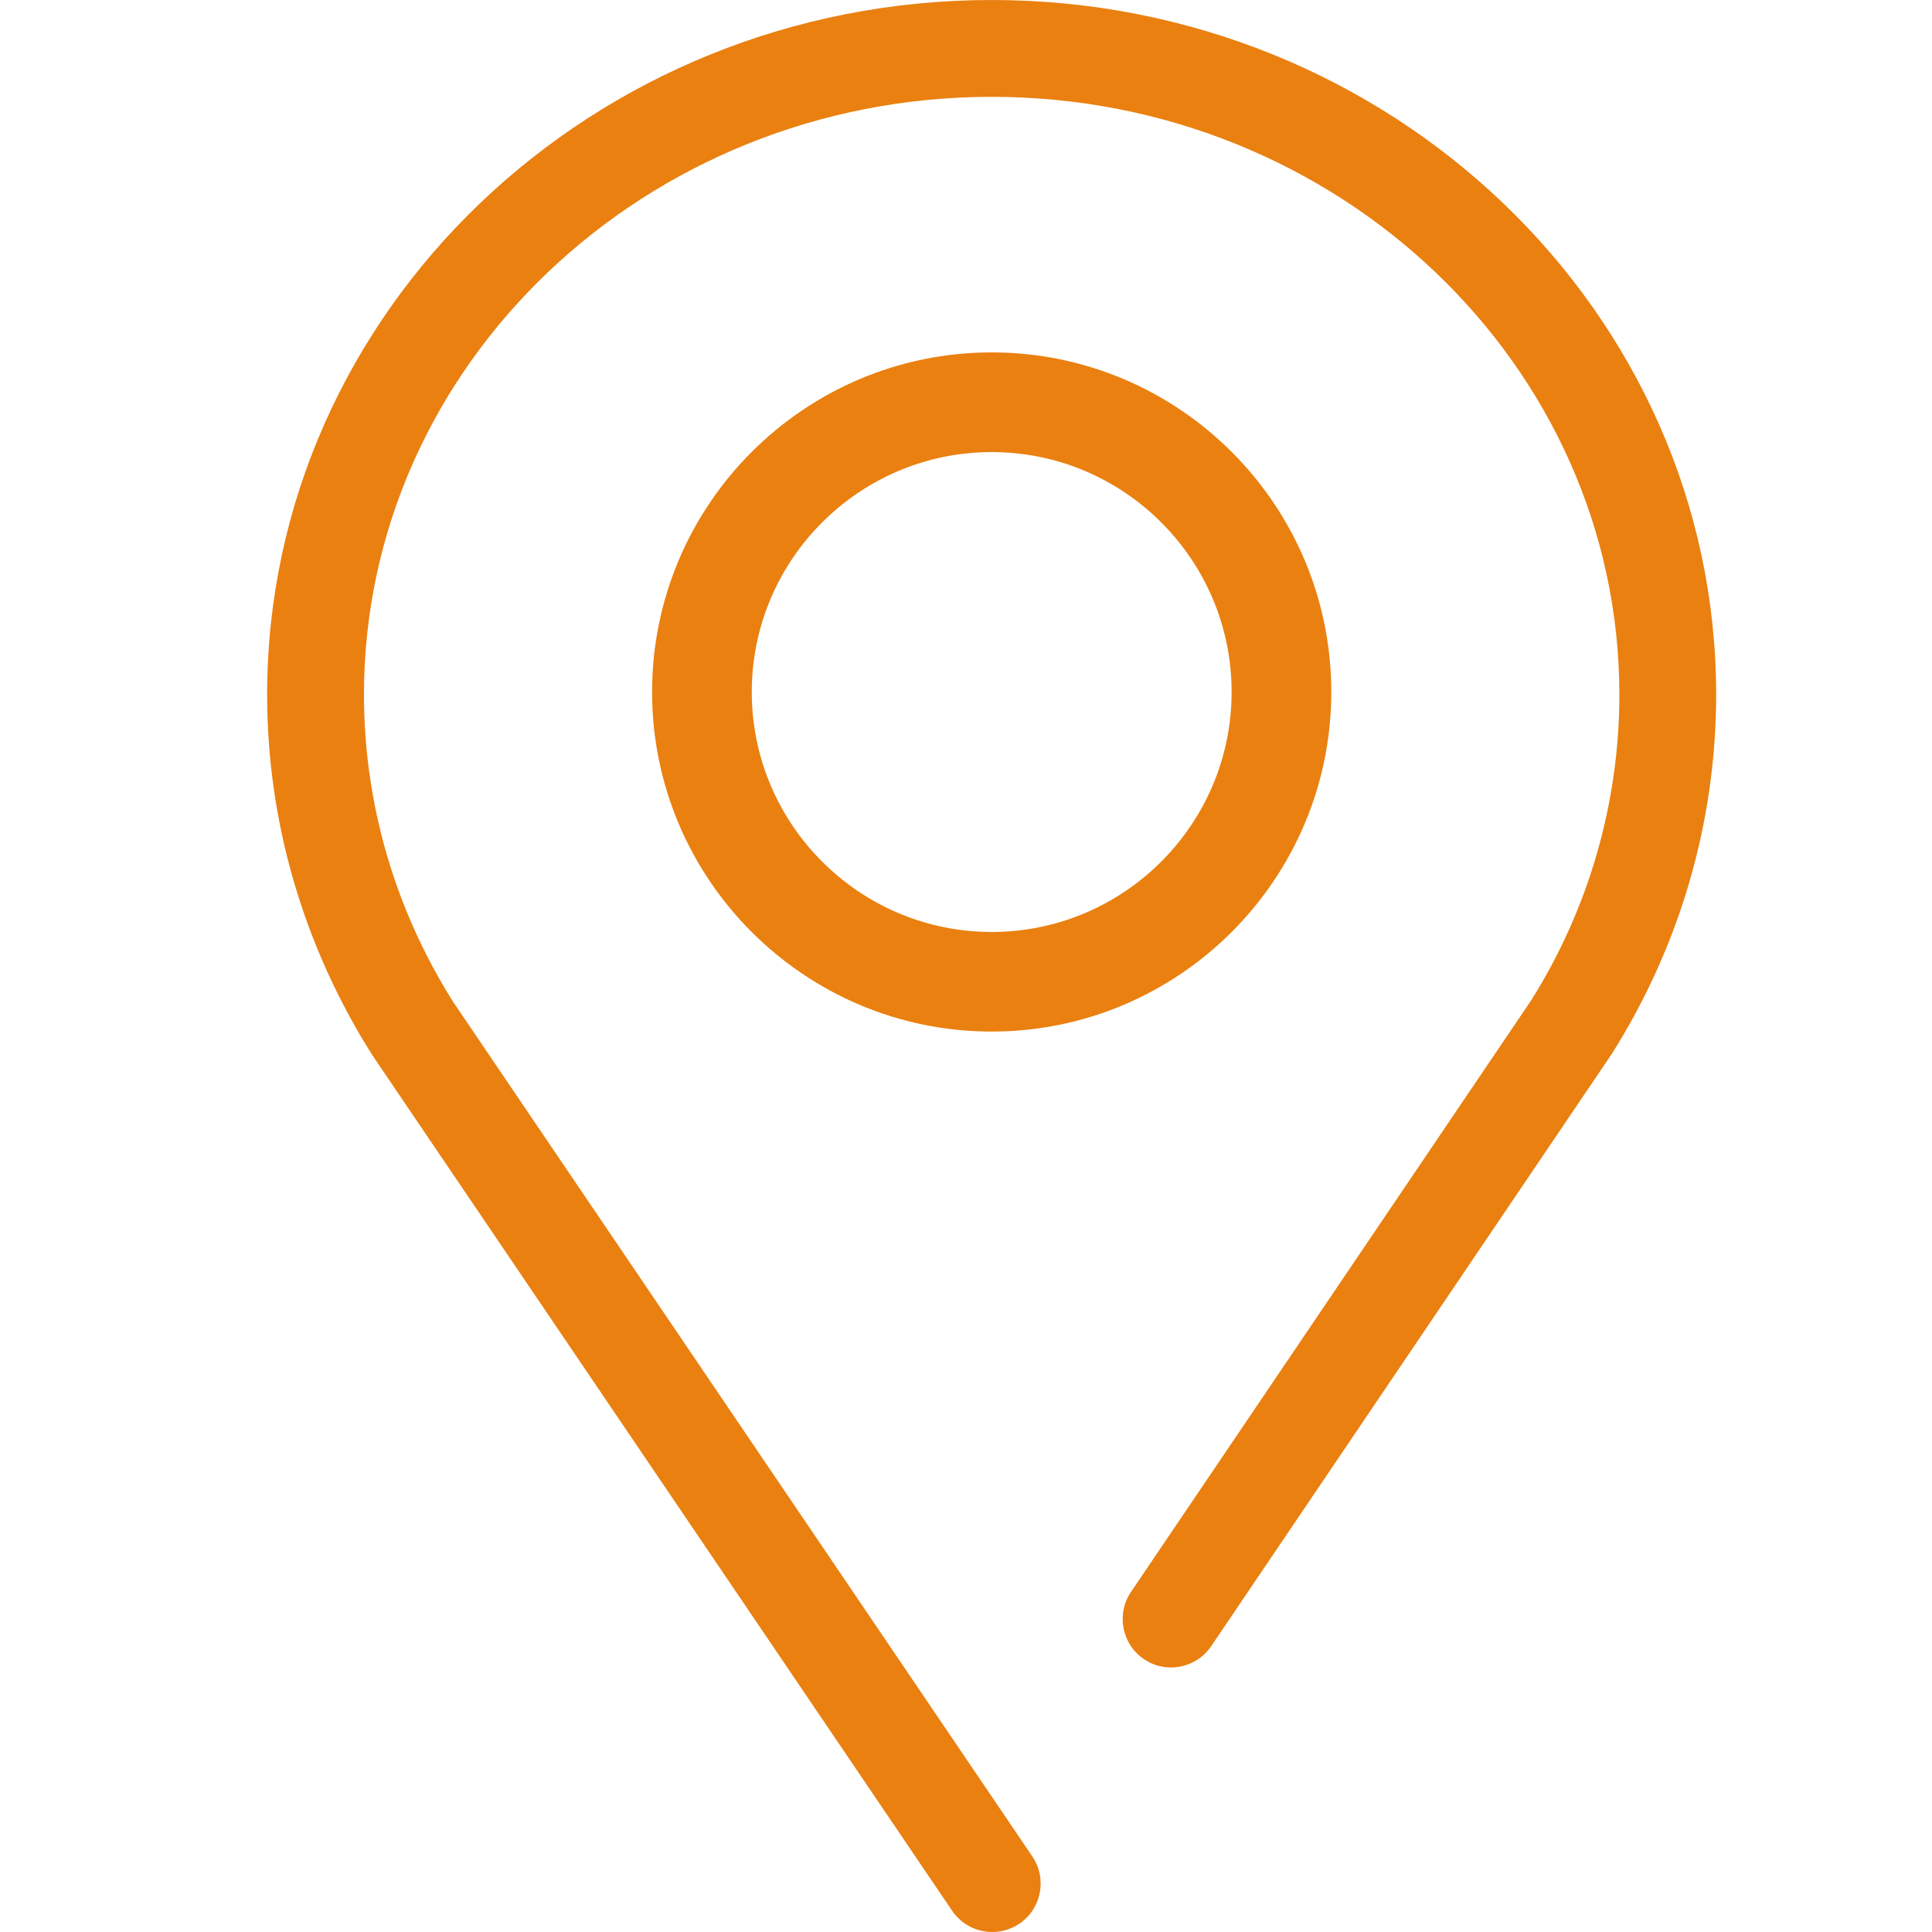 <?xml version="1.0" standalone="no"?><!DOCTYPE svg PUBLIC "-//W3C//DTD SVG 1.1//EN" "http://www.w3.org/Graphics/SVG/1.1/DTD/svg11.dtd"><svg width="128" height="128" viewBox="0 0 128 128" version="1.1" xmlns="http://www.w3.org/2000/svg" xmlns:xlink="http://www.w3.org/1999/xlink"><defs><style type="text/css"><![CDATA[
@font-face { font-family: ifont; src: url("//at.alicdn.com/t/font_1442373896_4754455.eot?#iefix") format("embedded-opentype"), url("//at.alicdn.com/t/font_1442373896_4754455.woff") format("woff"), url("//at.alicdn.com/t/font_1442373896_4754455.ttf") format("truetype"), url("//at.alicdn.com/t/font_1442373896_4754455.svg#ifont") format("svg"); }

]]></style></defs><g class="transform-group"><g transform="scale(0.125, 0.125)"><path d="M620.71 858.158M525.925 1024c-8.217 0-16.305-3.942-21.271-11.263L197.415 559.367c-36.68-58.002-55.827-123.863-55.827-191.183 0-203.008 172.266-368.184 384.003-368.184s384.003 165.176 384.003 368.184c0 67.192-19.095 132.975-55.187 190.21l-212.453 314.124c-7.935 11.723-23.933 14.795-35.631 6.886-11.723-7.935-14.821-23.882-6.886-35.631L811.483 530.315c30.46-48.352 46.817-104.665 46.817-162.13C858.299 193.461 709.07 51.322 525.617 51.322S192.91 193.461 192.91 368.159c0 57.593 16.408 114.008 47.431 163.103l306.803 452.679c7.961 11.723 4.889 27.696-6.834 35.656C535.907 1022.541 530.89 1024 525.925 1024zM525.617 546.748c-99.239 0-179.997-80.732-179.997-179.971 0-99.239 80.732-179.997 179.997-179.997s179.997 80.732 179.997 179.997C705.589 466.015 624.856 546.748 525.617 546.748zM525.617 239.612c-70.135 0-127.165 57.055-127.165 127.165 0 70.11 57.055 127.191 127.165 127.191s127.165-57.055 127.165-127.191C652.782 296.641 595.727 239.612 525.617 239.612z" fill="#EA8010"></path></g></g></svg>